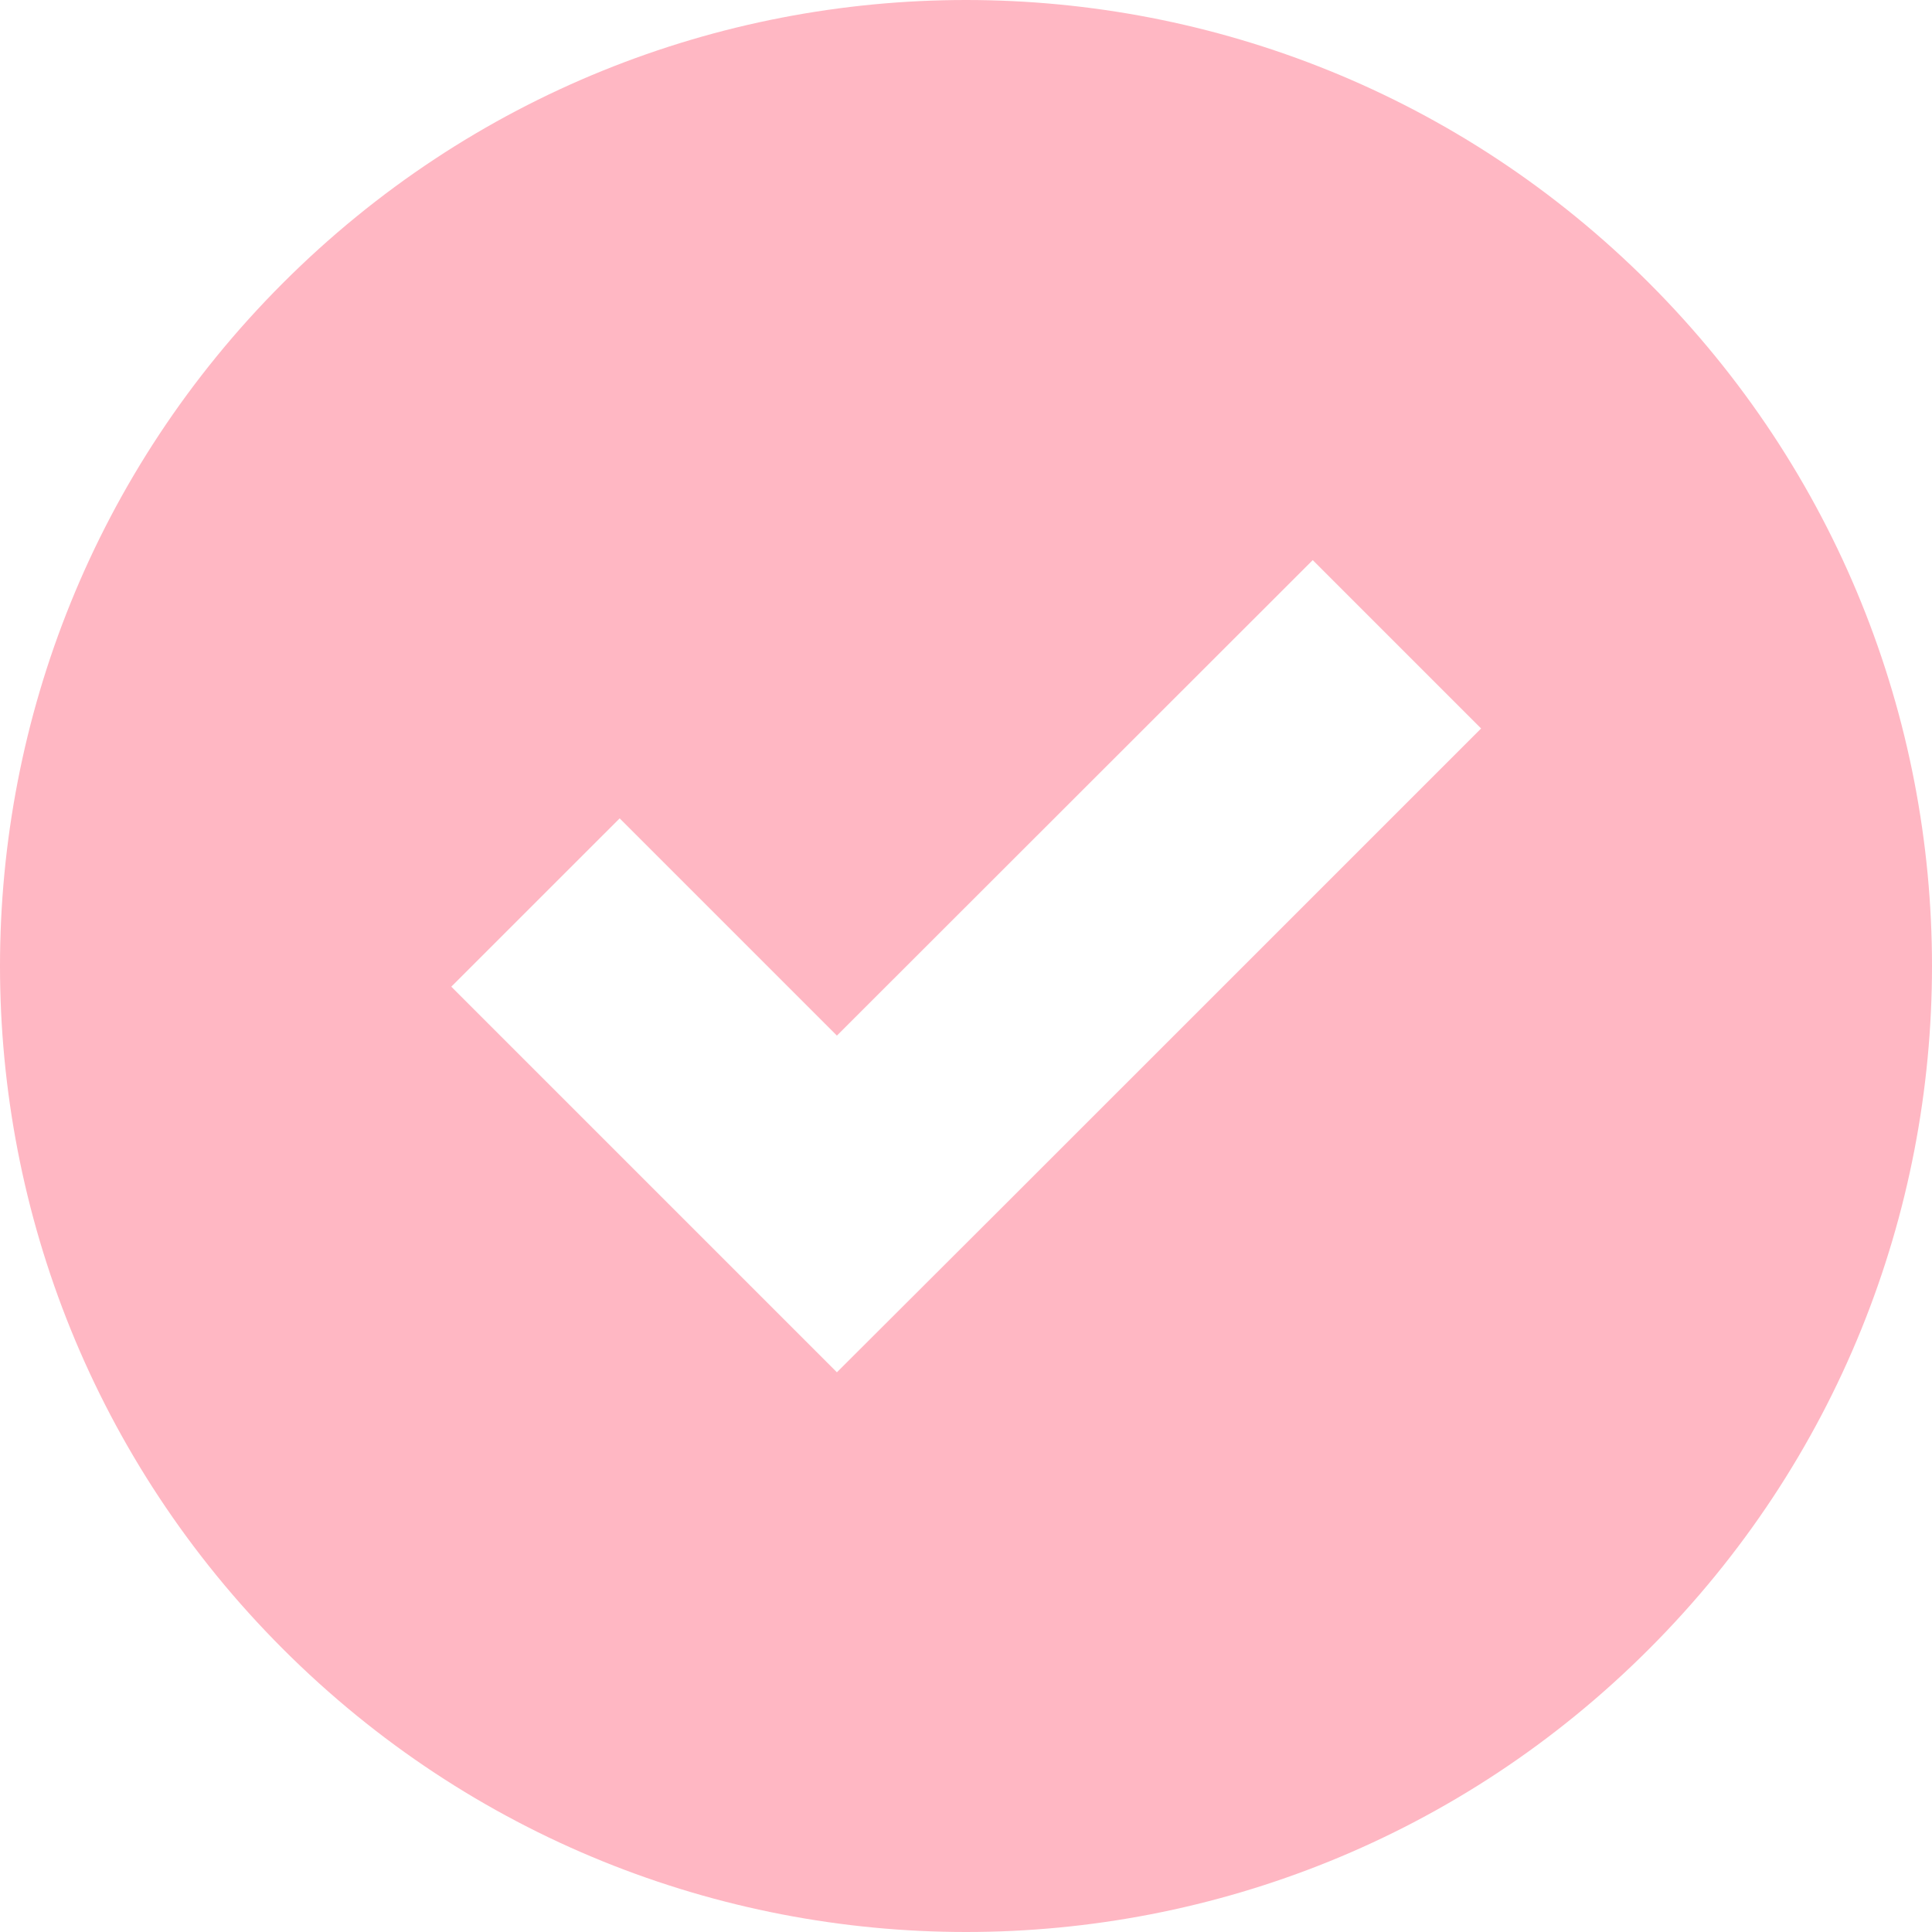 <svg width="34" height="34" viewBox="0 0 34 34" fill="none" xmlns="http://www.w3.org/2000/svg">
<path d="M29.02 29.02C35.66 22.381 35.66 11.62 29.02 4.98C22.381 -1.66 11.62 -1.66 4.98 4.98C-1.66 11.62 -1.66 22.381 4.98 29.02C11.62 35.66 22.387 35.66 29.02 29.02ZM10.905 14.402L14.728 18.225L23.102 9.857L26.065 12.82L17.697 21.187L14.728 24.15L11.765 21.187L7.942 17.364L10.905 14.402Z" fill="#FFB7C3"/>
</svg>
